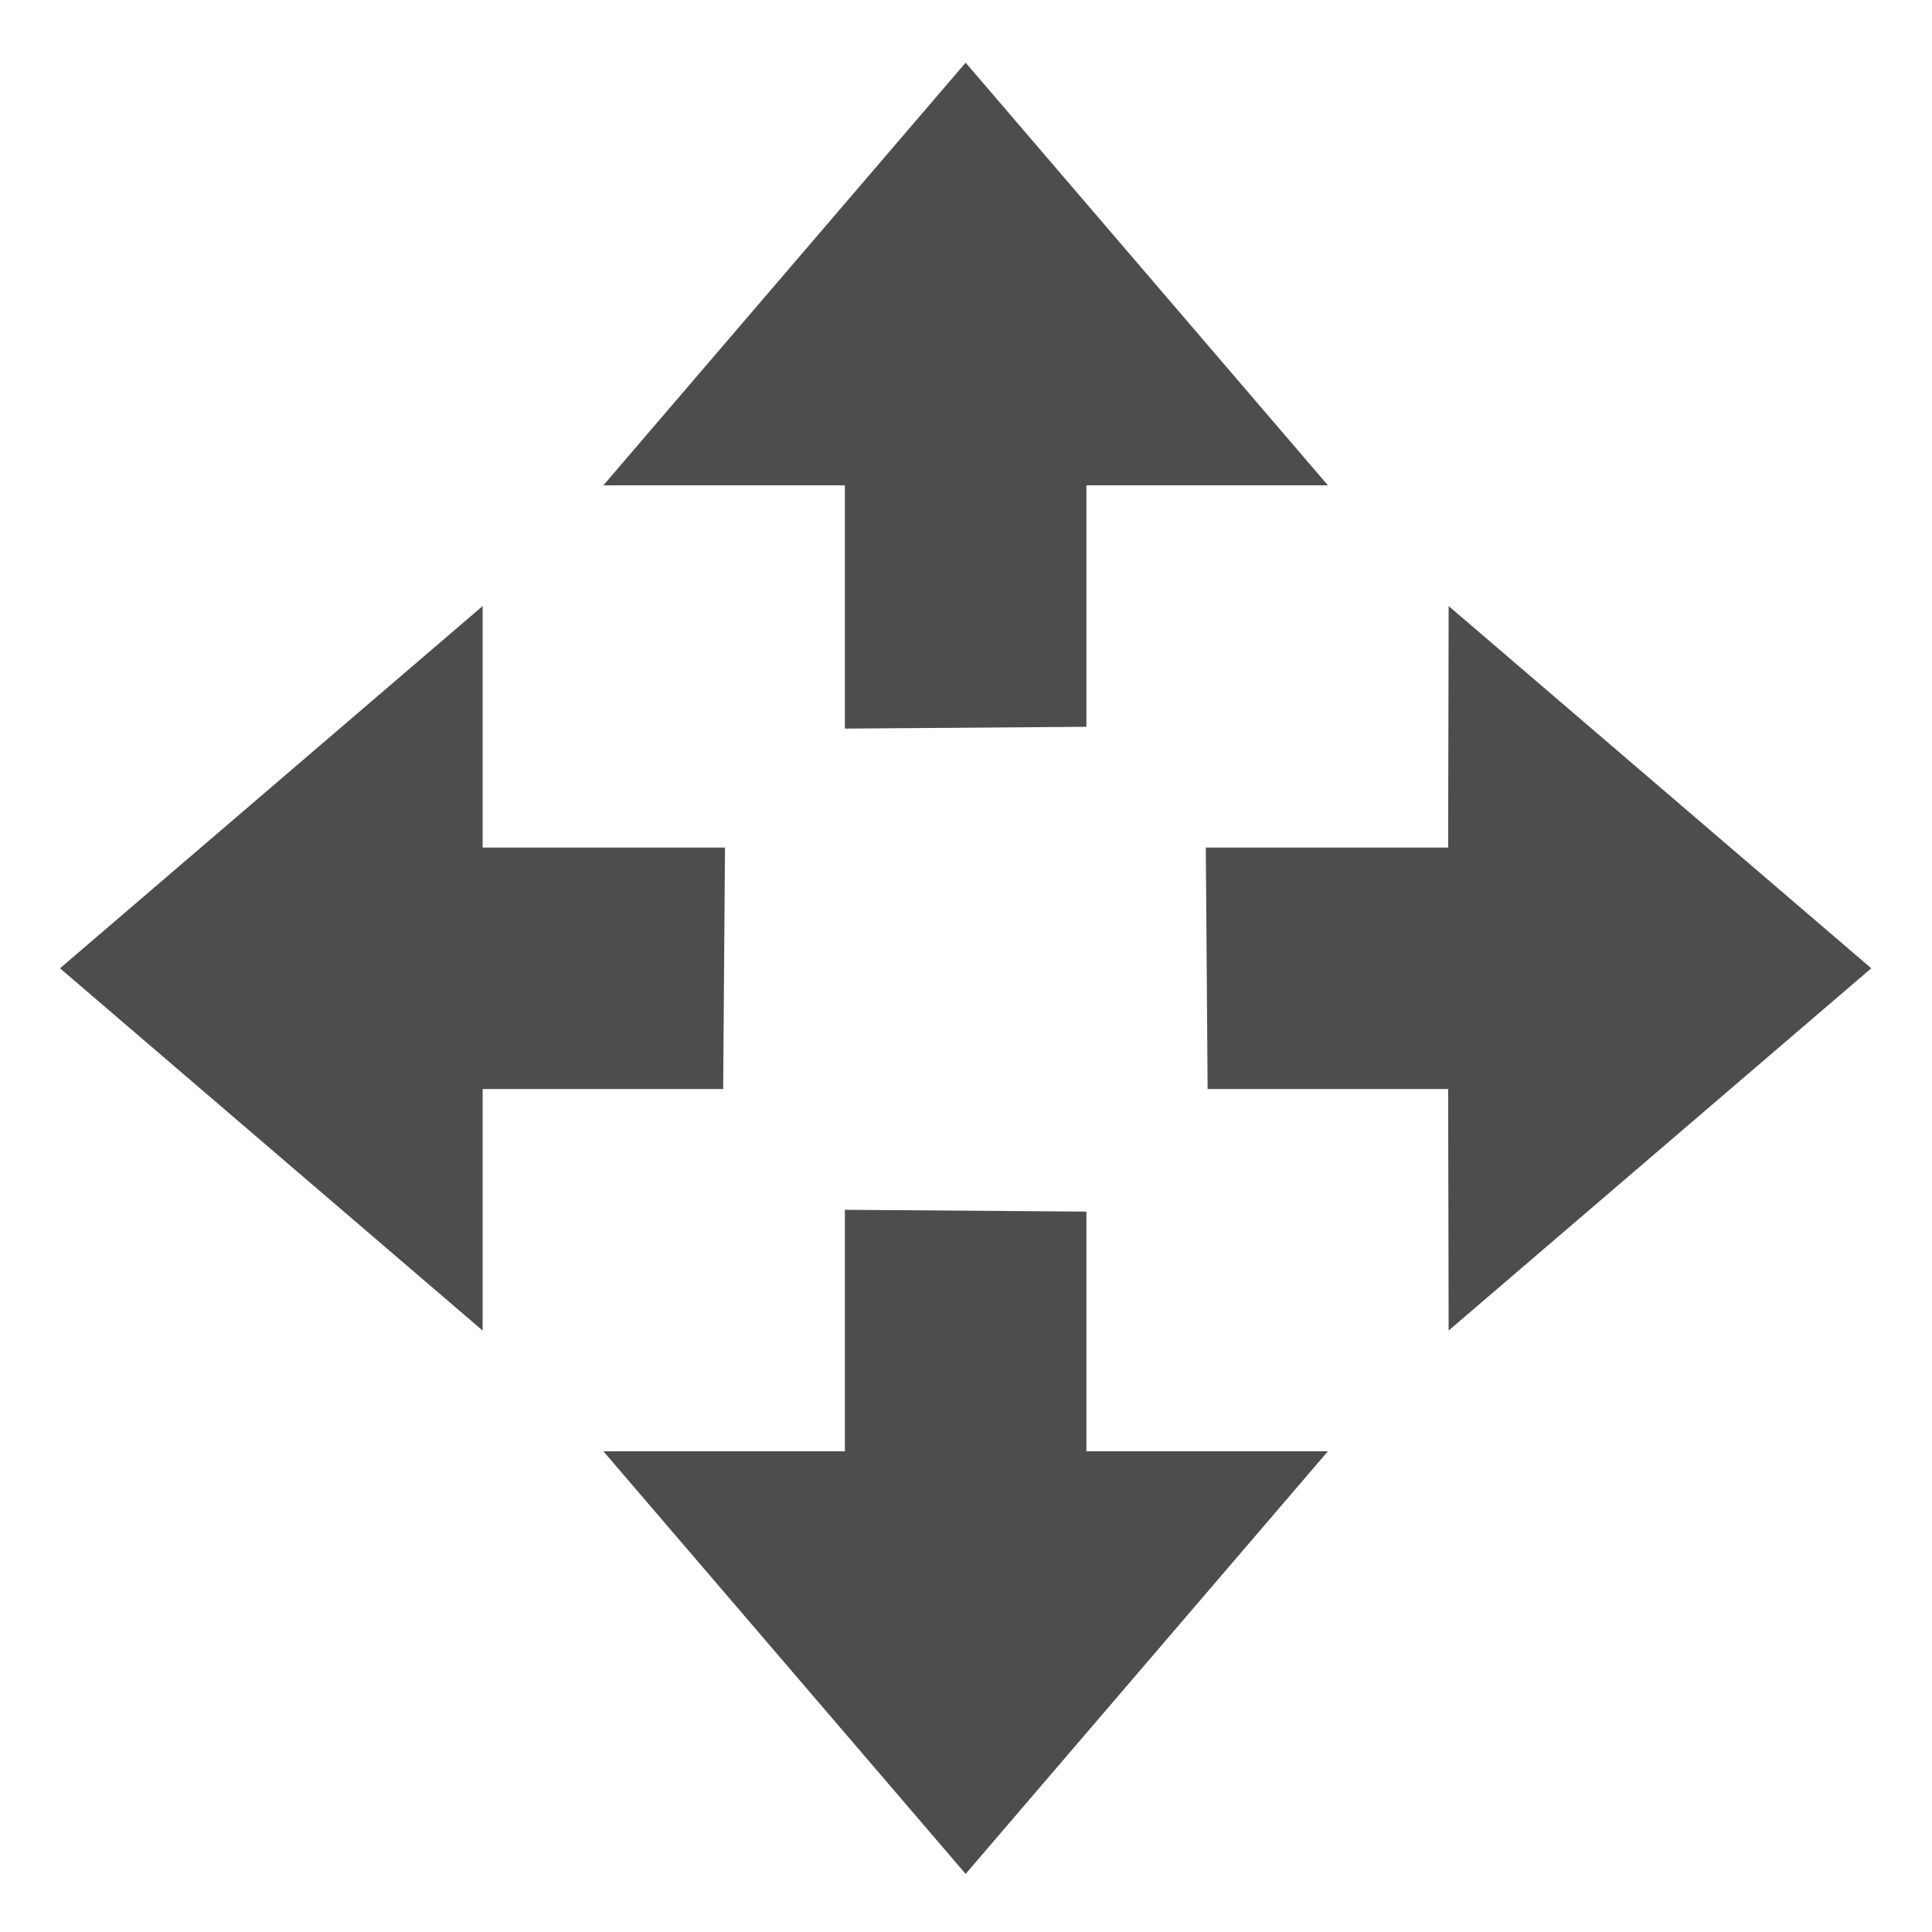 <svg xmlns="http://www.w3.org/2000/svg" style="enable-background:new" width="16" height="16" version="1.1">
 <g transform="translate(-485.003,-119.981)">
  <path d="m 493,135.5 -3,-3.5 2,0 0,-2 2,0.015 0,1.985 2,0 z" style="fill:#4d4d4d"/>
  <path d="m 493,120.5 -3,3.5 2,0 0,2.015 2,-0.015 0,-2 2,0 z" style="fill:#4d4d4d"/>
  <path d="m 500.5,128 -3.5,-3 -0.004,2 -2.007,0 0.015,2 1.992,0 0.004,2 z" style="fill:#4d4d4d"/>
  <path d="m 485.5,128 3.5,-3 0,2 2.007,0 -0.015,2 -1.992,0 -4e-5,2 z" style="fill:#4d4d4d"/>
 </g>
</svg>
